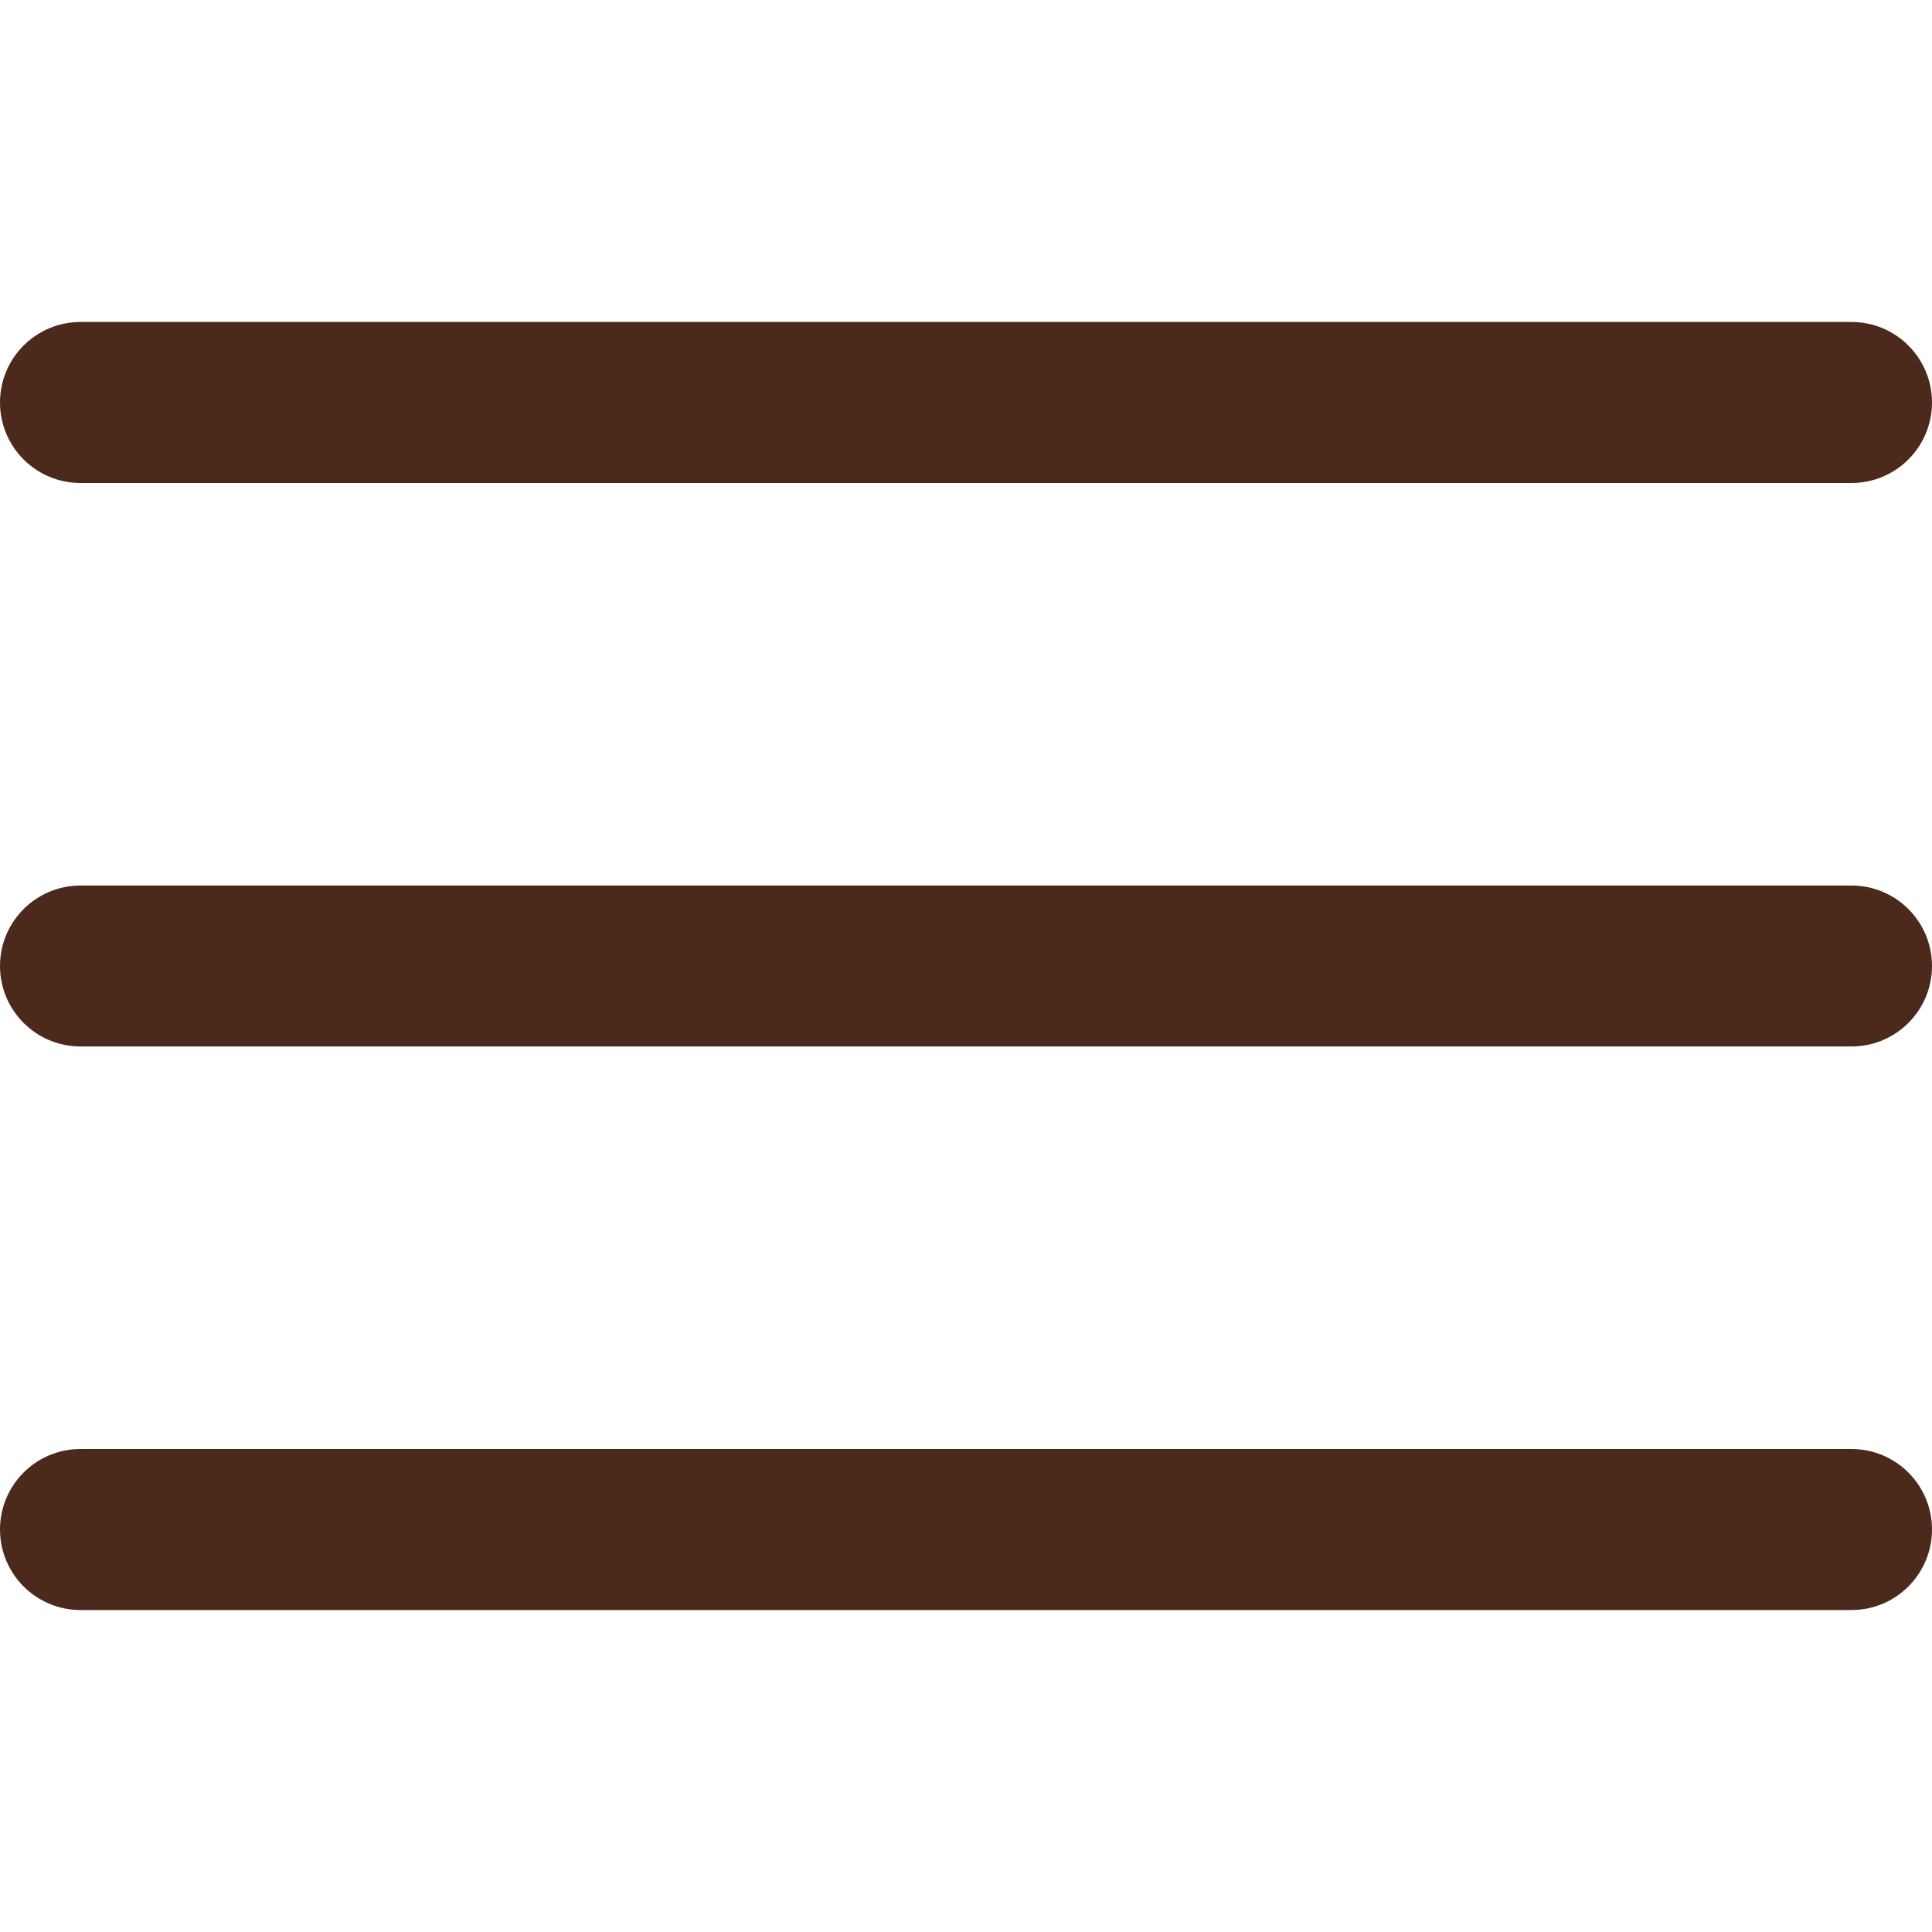 <svg width="26" height="26" viewBox="0 0 26 26" fill="none" xmlns="http://www.w3.org/2000/svg">
<g clip-path="url(#clip0_134_3242)">
<path d="M24.917 11.917H1.083C0.485 11.917 0 12.402 0 13C0 13.598 0.485 14.083 1.083 14.083H24.917C25.515 14.083 26 13.598 26 13C26 12.402 25.515 11.917 24.917 11.917Z" fill="#4B2A1C"/>
<path d="M24.917 4.333H1.083C0.485 4.333 0 4.818 0 5.417C0 6.015 0.485 6.5 1.083 6.5H24.917C25.515 6.5 26 6.015 26 5.417C26 4.818 25.515 4.333 24.917 4.333Z" fill="#4B2A1C"/>
<path d="M24.917 19.5H1.083C0.485 19.5 0 19.985 0 20.583C0 21.182 0.485 21.667 1.083 21.667H24.917C25.515 21.667 26 21.182 26 20.583C26 19.985 25.515 19.5 24.917 19.5Z" fill="#4B2A1C"/>
</g>
<defs>
<clipPath id="clip0_134_3242">
<rect width="26" height="26" fill="white"/>
</clipPath>
</defs>
</svg>
